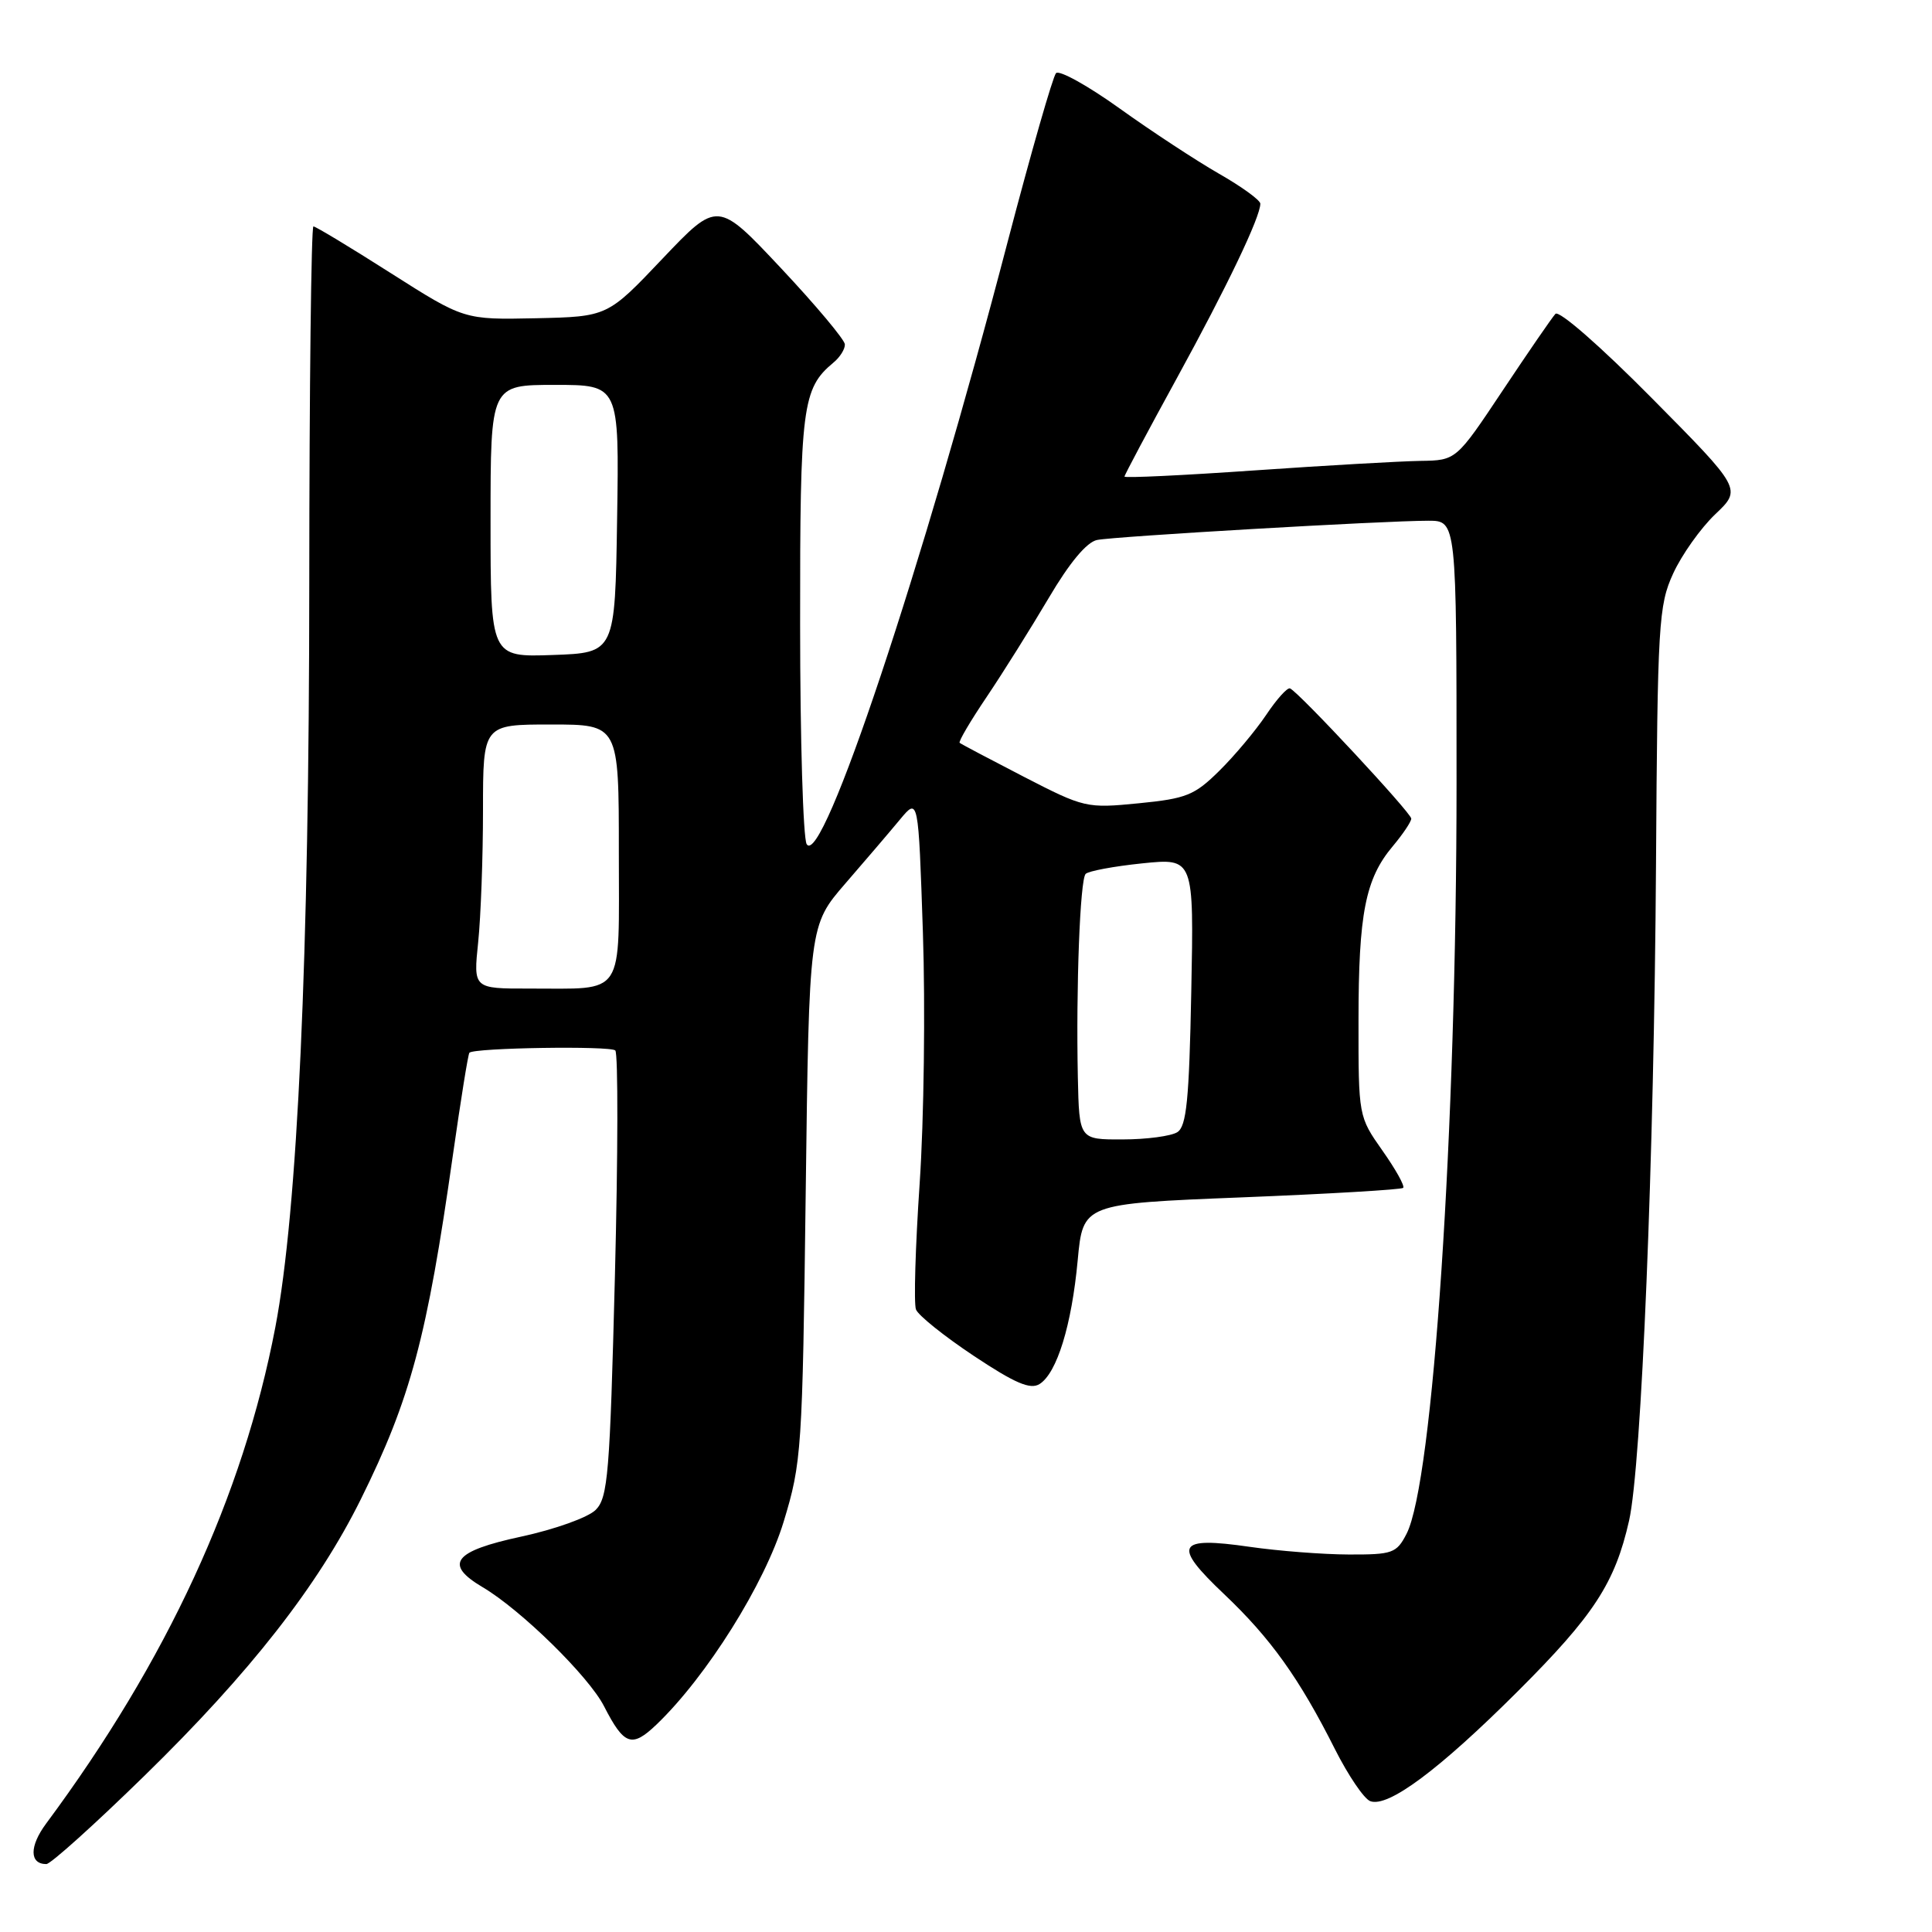 <?xml version="1.0" encoding="UTF-8" standalone="no"?>
<!DOCTYPE svg PUBLIC "-//W3C//DTD SVG 1.1//EN" "http://www.w3.org/Graphics/SVG/1.1/DTD/svg11.dtd" >
<svg xmlns="http://www.w3.org/2000/svg" xmlns:xlink="http://www.w3.org/1999/xlink" version="1.1" viewBox="0 0 256 256">
 <g >
 <path fill="currentColor"
d=" M 19.19 235.25 C 33.15 221.61 42.12 210.14 47.81 198.66 C 54.40 185.36 56.59 177.17 60.00 153.13 C 61.05 145.78 62.03 139.64 62.20 139.49 C 62.90 138.83 80.89 138.56 81.53 139.19 C 81.91 139.58 81.89 153.02 81.48 169.07 C 80.81 195.30 80.56 198.44 78.93 200.07 C 77.93 201.07 73.51 202.65 69.06 203.61 C 60.09 205.54 58.78 207.25 63.95 210.31 C 69.02 213.30 78.03 222.14 80.04 226.09 C 82.70 231.28 83.72 231.64 87.00 228.50 C 93.64 222.14 101.34 209.85 103.84 201.63 C 106.22 193.79 106.33 192.23 106.76 158.06 C 107.21 122.62 107.21 122.62 112.02 117.06 C 114.67 114.00 117.93 110.19 119.26 108.58 C 121.69 105.66 121.69 105.66 122.29 123.58 C 122.62 133.44 122.43 148.39 121.86 156.80 C 121.29 165.22 121.07 172.74 121.37 173.51 C 121.66 174.29 125.11 177.05 129.03 179.66 C 134.51 183.30 136.52 184.16 137.75 183.39 C 140.05 181.94 142.00 175.61 142.80 167.00 C 143.50 159.50 143.50 159.50 164.50 158.66 C 176.05 158.20 185.69 157.63 185.93 157.40 C 186.17 157.16 184.93 154.94 183.18 152.46 C 180.01 147.95 180.00 147.91 180.01 135.22 C 180.01 121.05 180.92 116.44 184.54 112.14 C 185.89 110.53 187.00 108.88 187.00 108.47 C 187.00 107.72 172.13 91.74 170.94 91.22 C 170.59 91.06 169.17 92.64 167.78 94.72 C 166.38 96.80 163.60 100.13 161.58 102.12 C 158.29 105.38 157.20 105.82 150.88 106.44 C 143.98 107.12 143.67 107.05 135.67 102.93 C 131.18 100.61 127.35 98.59 127.16 98.43 C 126.97 98.28 128.59 95.53 130.75 92.33 C 132.91 89.12 136.60 83.23 138.96 79.24 C 141.71 74.57 144.00 71.82 145.37 71.55 C 147.74 71.07 183.40 69.00 189.26 69.00 C 193.00 69.00 193.00 69.00 193.00 103.77 C 193.00 149.73 189.89 196.44 186.37 203.25 C 185.05 205.81 184.51 206.00 178.72 205.98 C 175.30 205.97 169.38 205.51 165.57 204.96 C 155.91 203.56 155.30 204.70 162.20 211.23 C 168.37 217.08 172.17 222.39 176.90 231.80 C 178.65 235.26 180.74 238.35 181.56 238.66 C 183.91 239.56 190.69 234.51 201.12 224.10 C 211.20 214.04 213.99 209.76 215.86 201.50 C 217.51 194.20 219.18 153.50 219.43 114.50 C 219.63 82.60 219.77 80.22 221.70 76.00 C 222.83 73.53 225.34 69.99 227.27 68.15 C 230.80 64.80 230.80 64.80 218.86 52.74 C 212.06 45.87 206.57 41.07 206.10 41.59 C 205.64 42.09 202.50 46.66 199.11 51.75 C 192.95 61.00 192.95 61.00 188.22 61.07 C 185.63 61.11 175.74 61.67 166.25 62.33 C 156.76 62.99 149.00 63.36 149.00 63.15 C 149.00 62.94 152.12 57.08 155.94 50.11 C 162.61 37.94 167.00 28.76 167.00 26.99 C 167.00 26.53 164.53 24.73 161.51 23.01 C 158.50 21.28 152.58 17.40 148.37 14.38 C 144.16 11.36 140.36 9.25 139.93 9.69 C 139.51 10.14 136.63 20.17 133.53 32.00 C 122.20 75.39 108.95 115.10 106.89 111.86 C 106.42 111.11 106.02 97.99 106.02 82.70 C 106.00 53.81 106.30 51.49 110.43 48.05 C 111.30 47.34 111.98 46.25 111.95 45.63 C 111.92 45.01 108.12 40.47 103.49 35.54 C 95.09 26.59 95.09 26.59 87.79 34.27 C 80.50 41.96 80.50 41.96 71.00 42.17 C 61.50 42.37 61.50 42.37 51.78 36.19 C 46.43 32.78 41.82 30.00 41.53 30.00 C 41.24 30.00 40.99 51.26 40.98 77.25 C 40.97 126.92 39.44 160.39 36.48 175.88 C 32.20 198.23 22.14 220.03 6.10 241.65 C 3.88 244.65 3.90 247.00 6.14 247.00 C 6.71 247.00 12.58 241.71 19.19 235.25 Z  M 142.82 142.75 C 142.57 130.74 143.11 116.61 143.85 115.80 C 144.21 115.42 147.58 114.79 151.35 114.40 C 158.20 113.70 158.20 113.70 157.85 131.39 C 157.57 145.75 157.22 149.25 156.00 150.02 C 155.18 150.54 151.91 150.98 148.75 150.98 C 143.00 151.00 143.00 151.00 142.82 142.75 Z  M 63.36 124.85 C 63.71 121.47 64.00 113.60 64.00 107.35 C 64.00 96.00 64.00 96.00 73.00 96.00 C 82.00 96.00 82.00 96.00 82.00 112.88 C 82.00 132.44 82.97 130.96 70.11 130.99 C 62.72 131.00 62.72 131.00 63.36 124.85 Z  M 65.00 69.04 C 65.00 51.00 65.00 51.00 73.52 51.00 C 82.05 51.00 82.05 51.00 81.77 68.75 C 81.50 86.50 81.50 86.50 73.25 86.79 C 65.00 87.08 65.00 87.08 65.00 69.04 Z "/>
</g>
</svg>